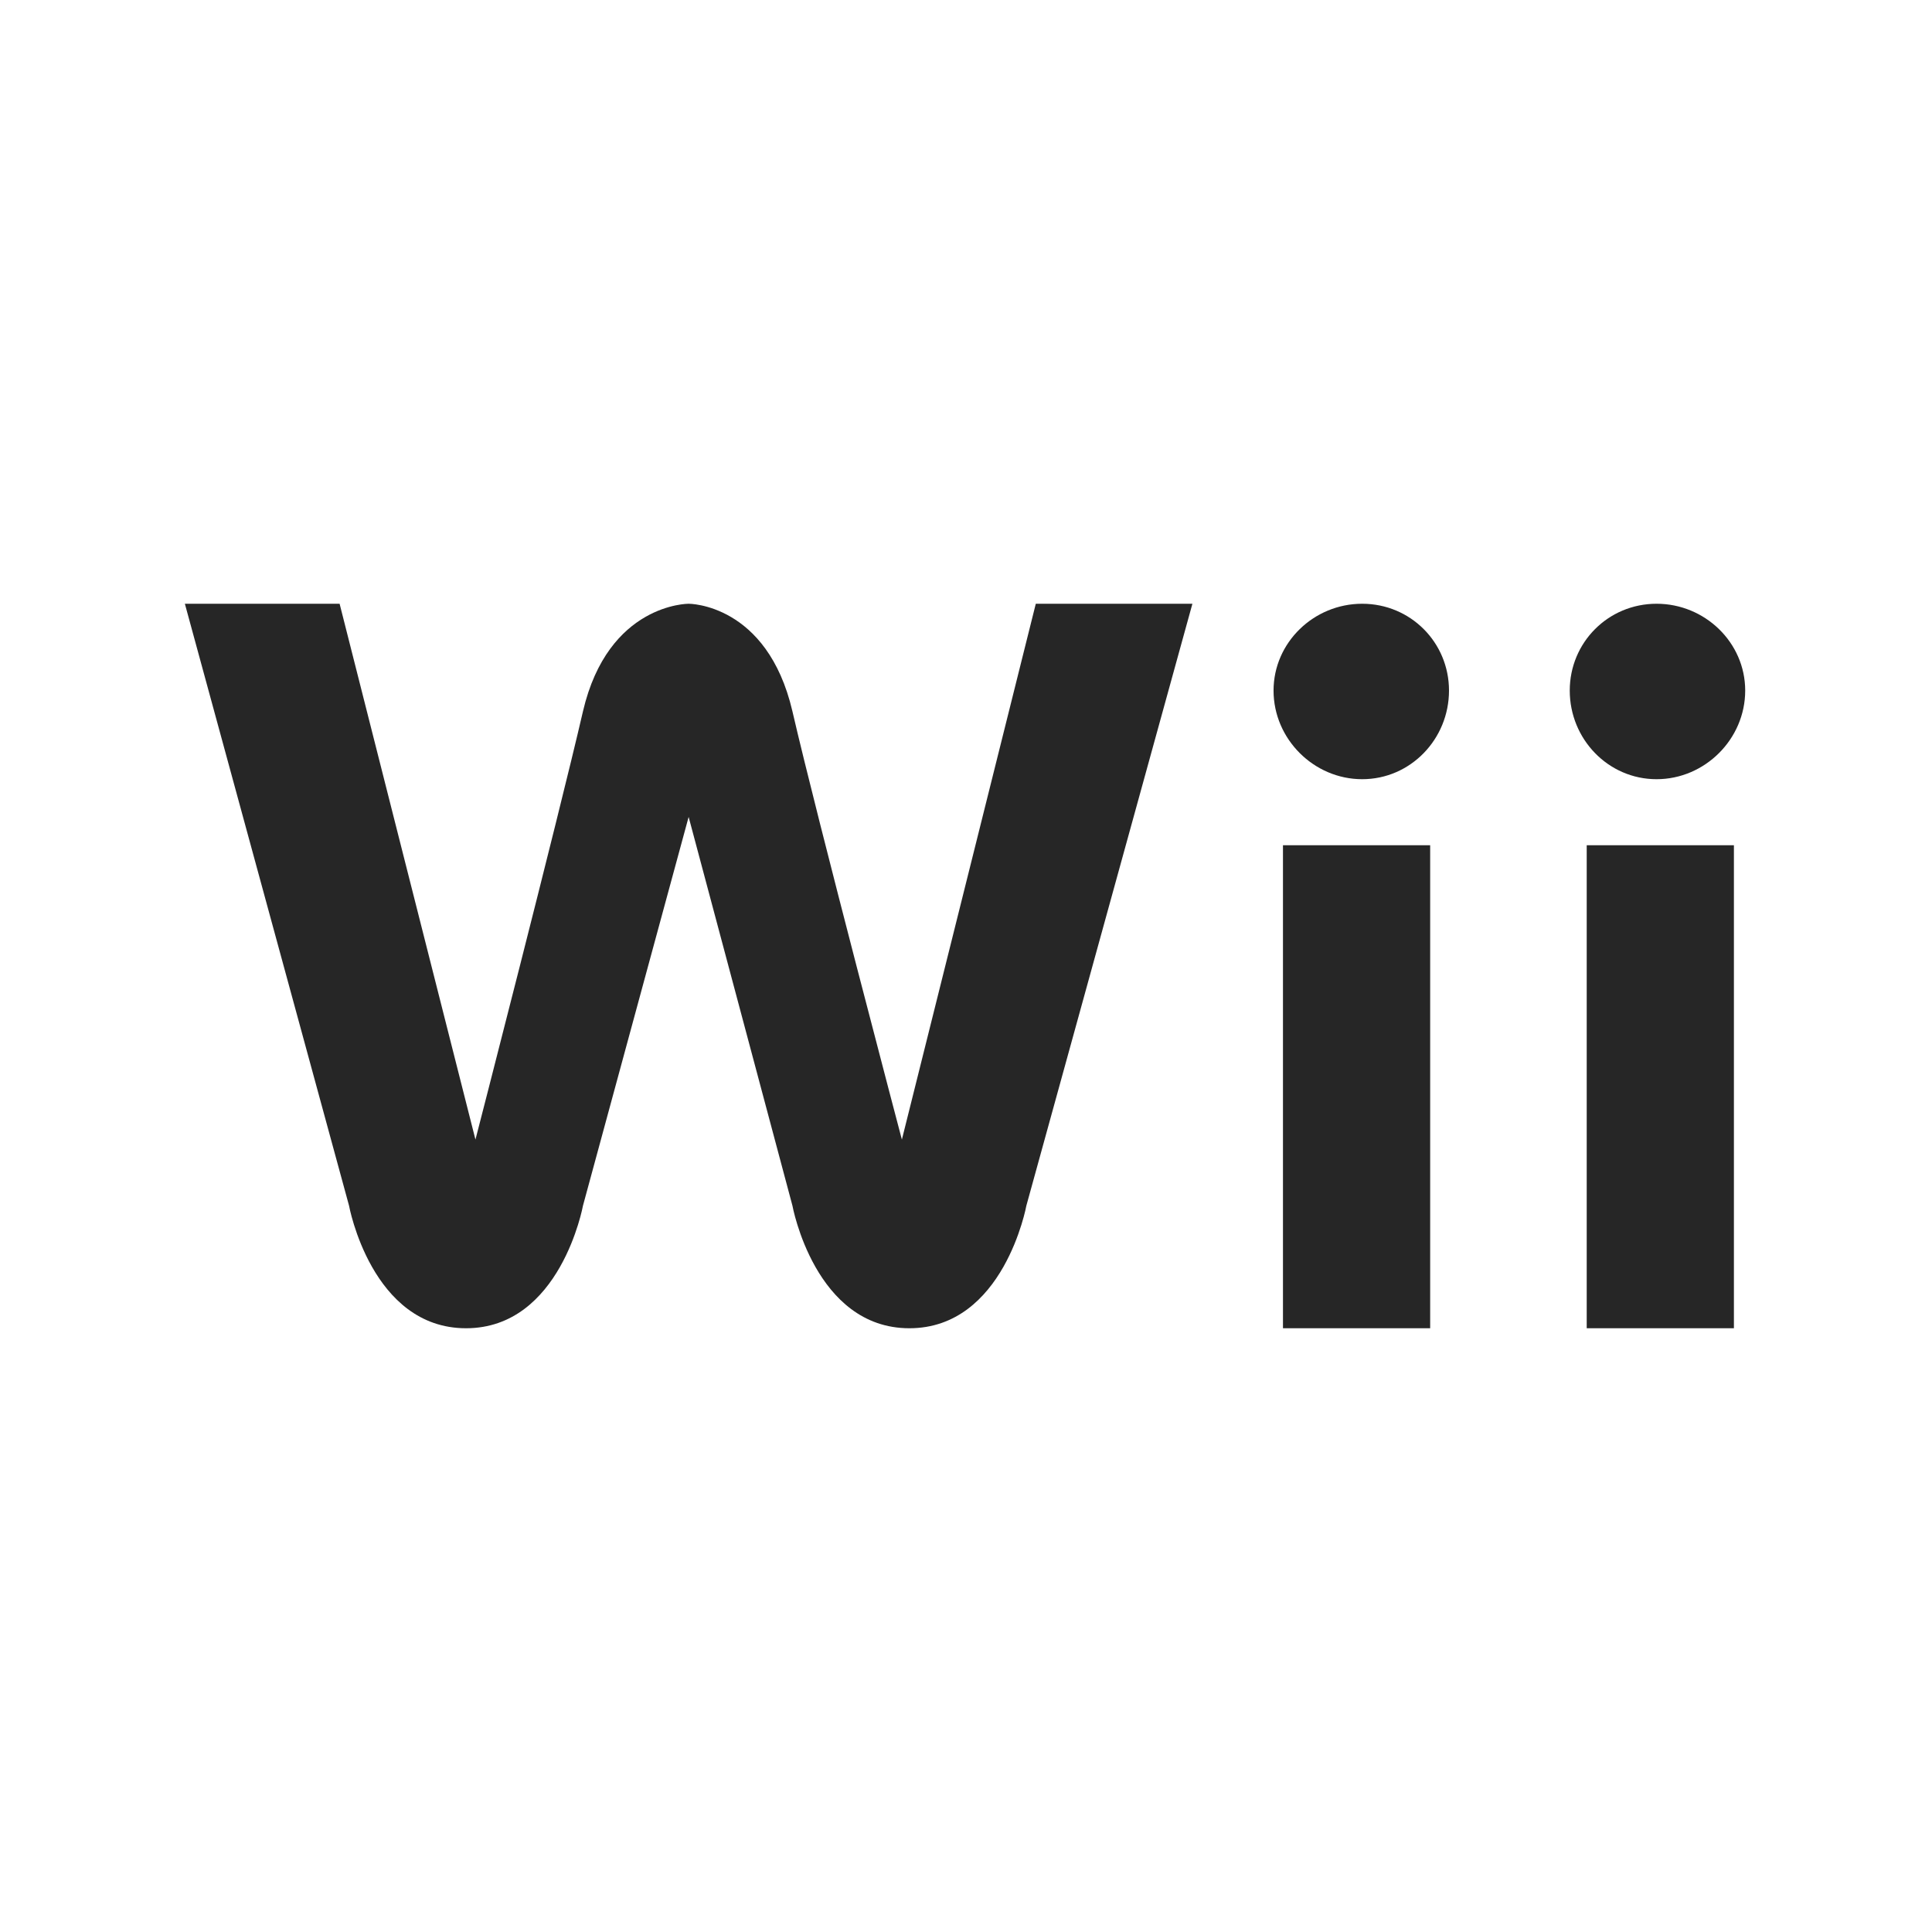 <?xml version="1.0" encoding="UTF-8"?>
<svg xmlns="http://www.w3.org/2000/svg" xmlns:xlink="http://www.w3.org/1999/xlink" viewBox="0 0 32 32" version="1.1" fill="#262626"><g id="surface1" fill="#262626"><path style=" " d="M 3.062 10 L 5.781 19.969 C 5.781 19.969 6.152 22 7.719 22 C 9.285 22 9.656 19.969 9.656 19.969 L 11.406 13.531 L 13.125 19.969 C 13.125 19.969 13.496 22 15.062 22 C 16.629 22 17 19.969 17 19.969 L 19.75 10 L 17.156 10 L 14.938 18.875 C 14.938 18.875 13.539 13.574 13.125 11.781 C 12.707 9.992 11.406 10 11.406 10 C 11.406 10 10.074 9.992 9.656 11.781 C 9.242 13.574 7.875 18.875 7.875 18.875 L 5.625 10 Z M 22.562 10 C 21.762 10 21.094 10.641 21.094 11.438 C 21.094 12.242 21.762 12.906 22.562 12.906 C 23.363 12.906 24 12.242 24 11.438 C 24 10.641 23.363 10 22.562 10 Z M 27.438 10 C 26.637 10 26 10.641 26 11.438 C 26 12.242 26.637 12.906 27.438 12.906 C 28.238 12.906 28.906 12.242 28.906 11.438 C 28.906 10.641 28.238 10 27.438 10 Z M 21.25 14 L 21.25 22 L 23.688 22 L 23.688 14 Z M 26.281 14 L 26.281 22 L 28.719 22 L 28.719 14 Z " fill="#262626"/></g></svg>
